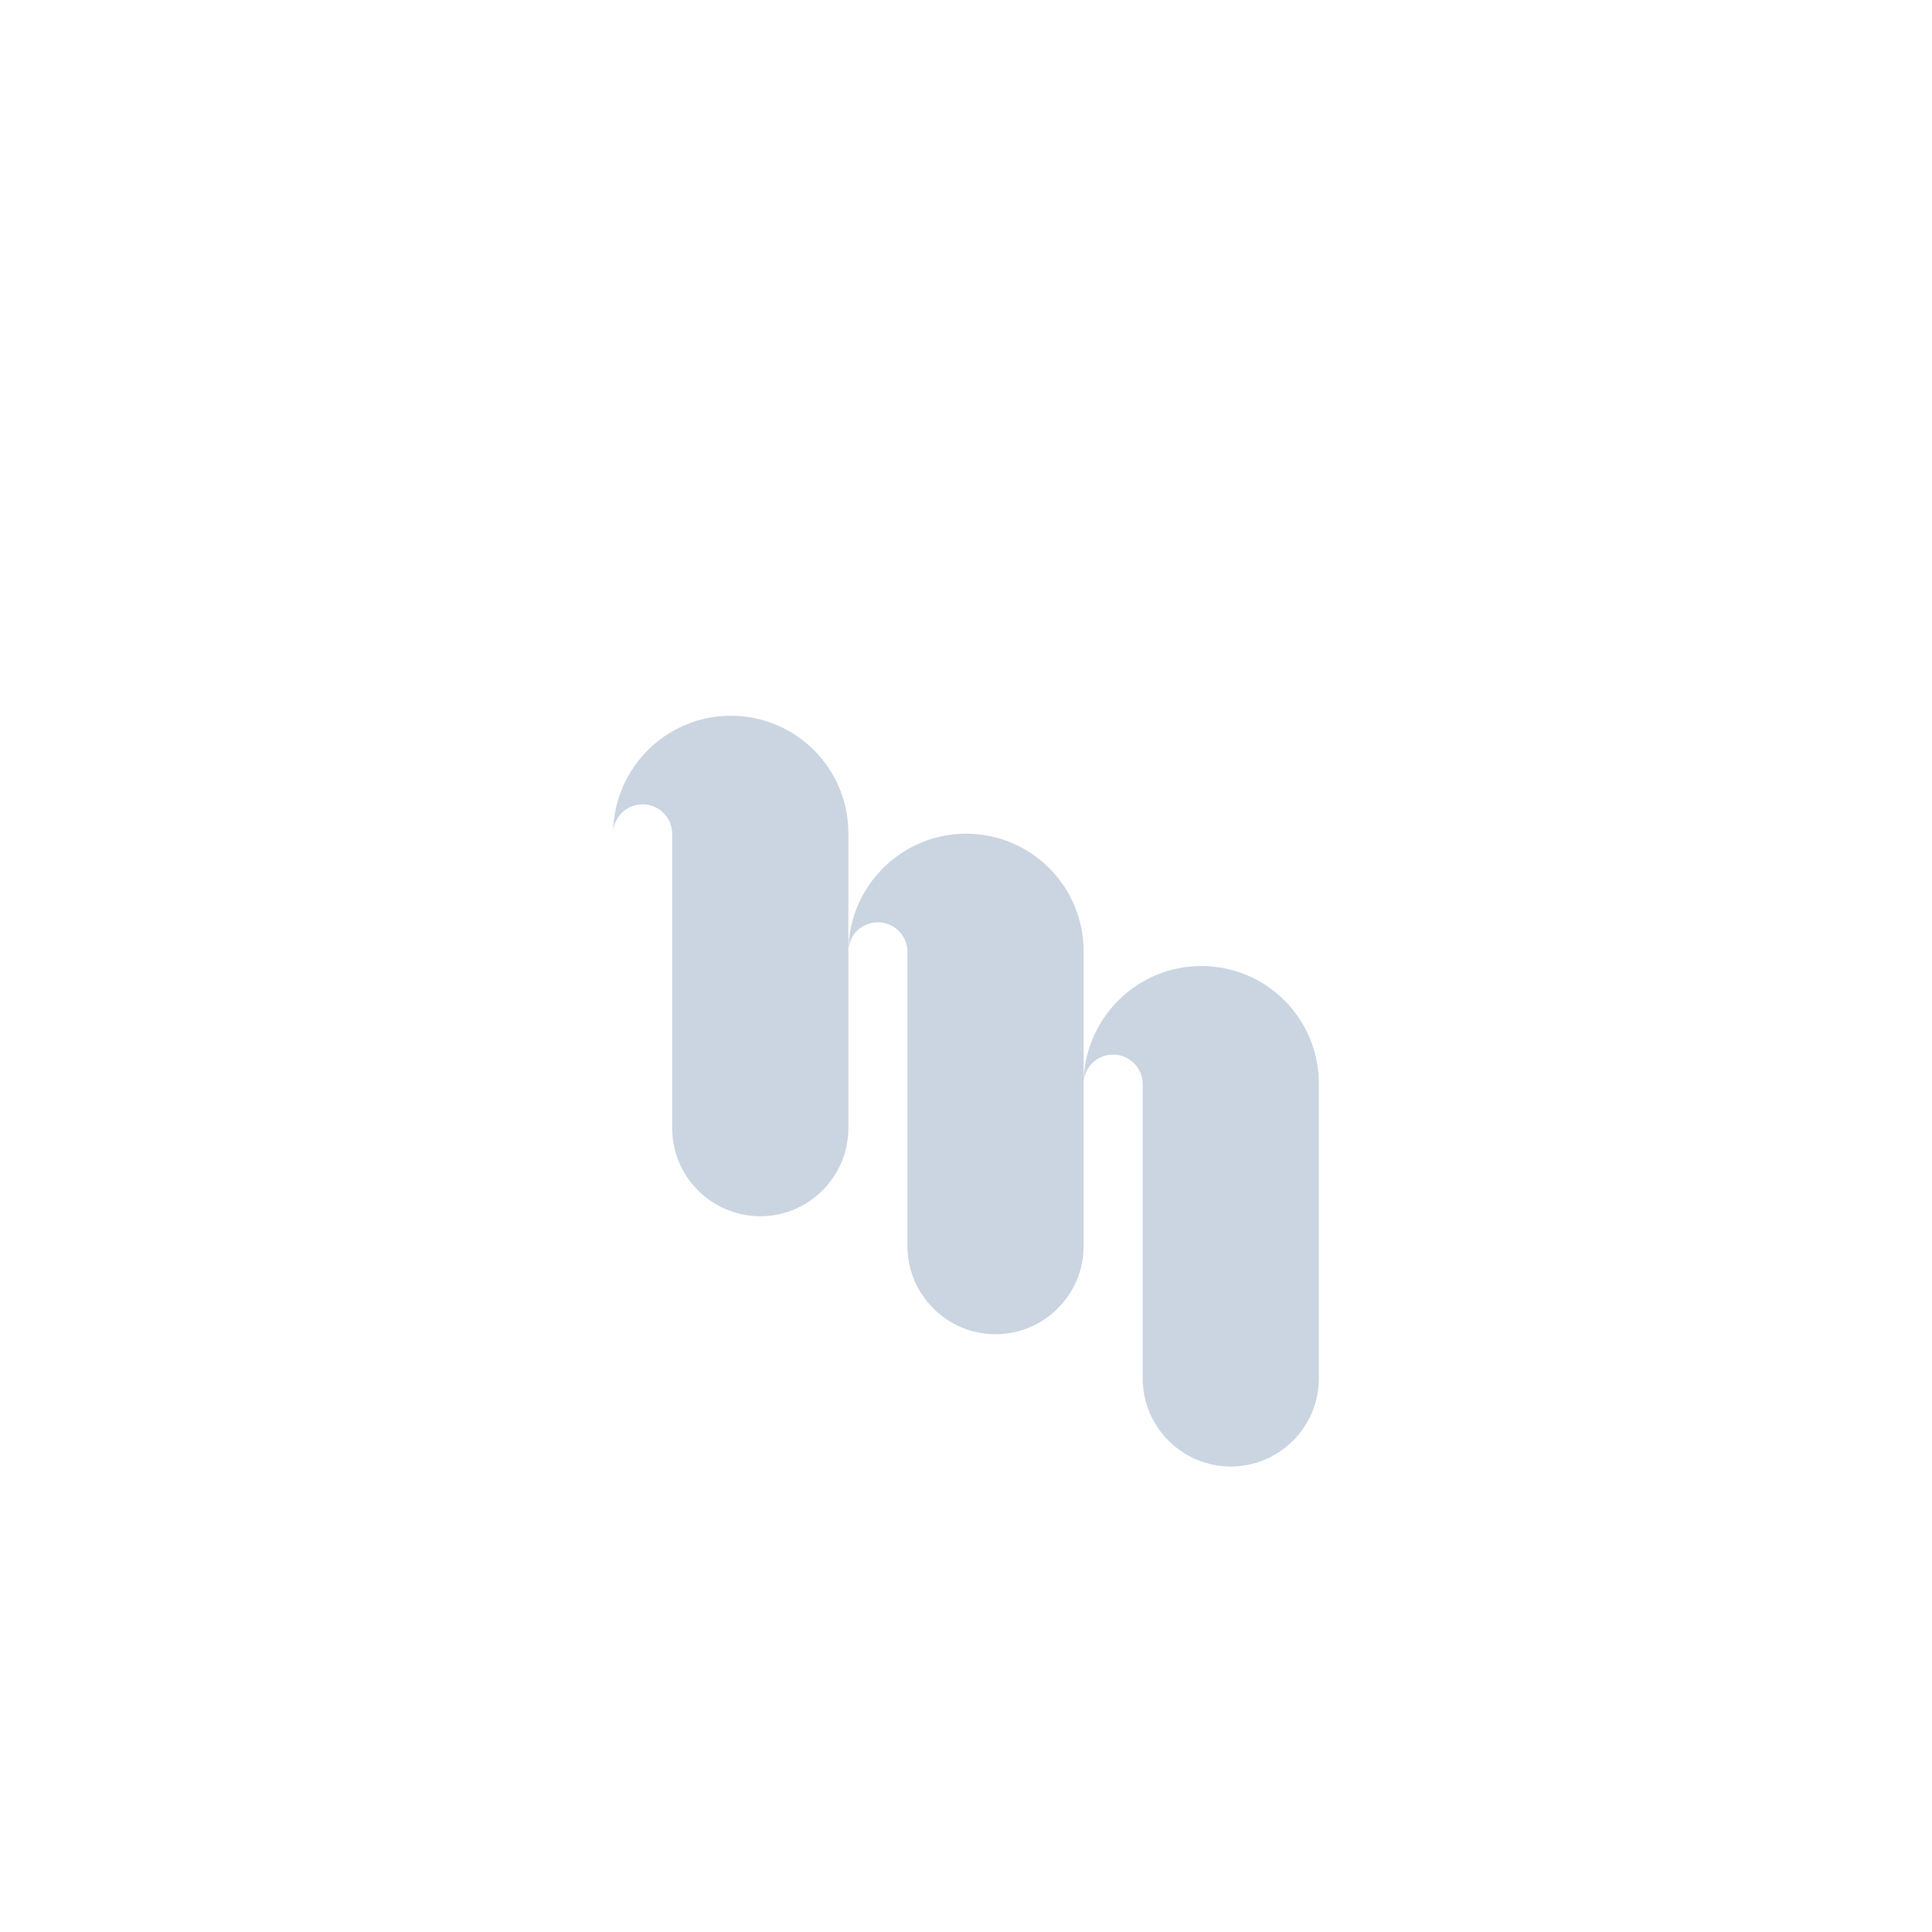 <?xml version="1.0" encoding="UTF-8"?>
<!-- Generator: Assembly 2.2 - http://assemblyapp.co -->
<svg version="1.1" xmlns="http://www.w3.org/2000/svg" xmlns:xlink="http://www.w3.org/1999/xlink" width="2048.00" height="2048.00" viewBox="0 0 2048.0 2048.0">		<g id="document" transform="matrix(1,0,0,1,1024.0,1024.0)">			<path d="M-124.684,-140.601 C-124.684,-209.575 -180.394,-265.285 -249.368,-265.285 C-317.811,-265.285 -373.521,-209.575 -374.052,-141.132 C-373.521,-158.11 -359.726,-171.374 -342.748,-171.374 C-325.77,-171.374 -311.445,-157.579 -311.445,-140.07 C-311.445,-65.791 -311.445,99.217 -311.445,171.905 C-311.445,223.37 -269.53,265.285 -218.064,265.285 C-166.599,265.285 -124.684,223.37 -124.684,171.905 L-124.684,-140.601 Z " fill="#cbd5e1" fill-opacity="1.00"/>			<path d="M124.684,-15.558 C124.684,-84.532 68.974,-140.242 3.86533e-06,-140.242 C-68.444,-140.242 -124.153,-84.532 -124.684,-16.089 C-124.153,-33.067 -110.359,-46.331 -93.38,-46.331 C-76.402,-46.331 -62.077,-32.536 -62.077,-15.027 C-62.077,59.252 -62.077,224.26 -62.077,296.948 C-62.077,348.413 -20.162,390.328 31.304,390.328 C82.769,390.328 124.684,348.413 124.684,296.948 L124.684,-15.558 Z " fill="#cbd5e1" fill-opacity="1.00"/>			<path d="M374.052,124.684 C374.052,55.71 318.342,3.05747e-06 249.368,2.05249e-06 C180.924,1.05523e-06 125.215,55.71 124.684,124.153 C125.215,107.175 139.009,93.911 155.988,93.911 C172.966,93.911 187.291,107.706 187.291,125.215 C187.291,199.494 187.291,364.502 187.291,437.19 C187.291,488.655 229.206,530.57 280.671,530.57 C332.137,530.57 374.052,488.655 374.052,437.19 L374.052,124.684 Z " fill="#cbd5e1" fill-opacity="1.00"/>		</g>	</svg>